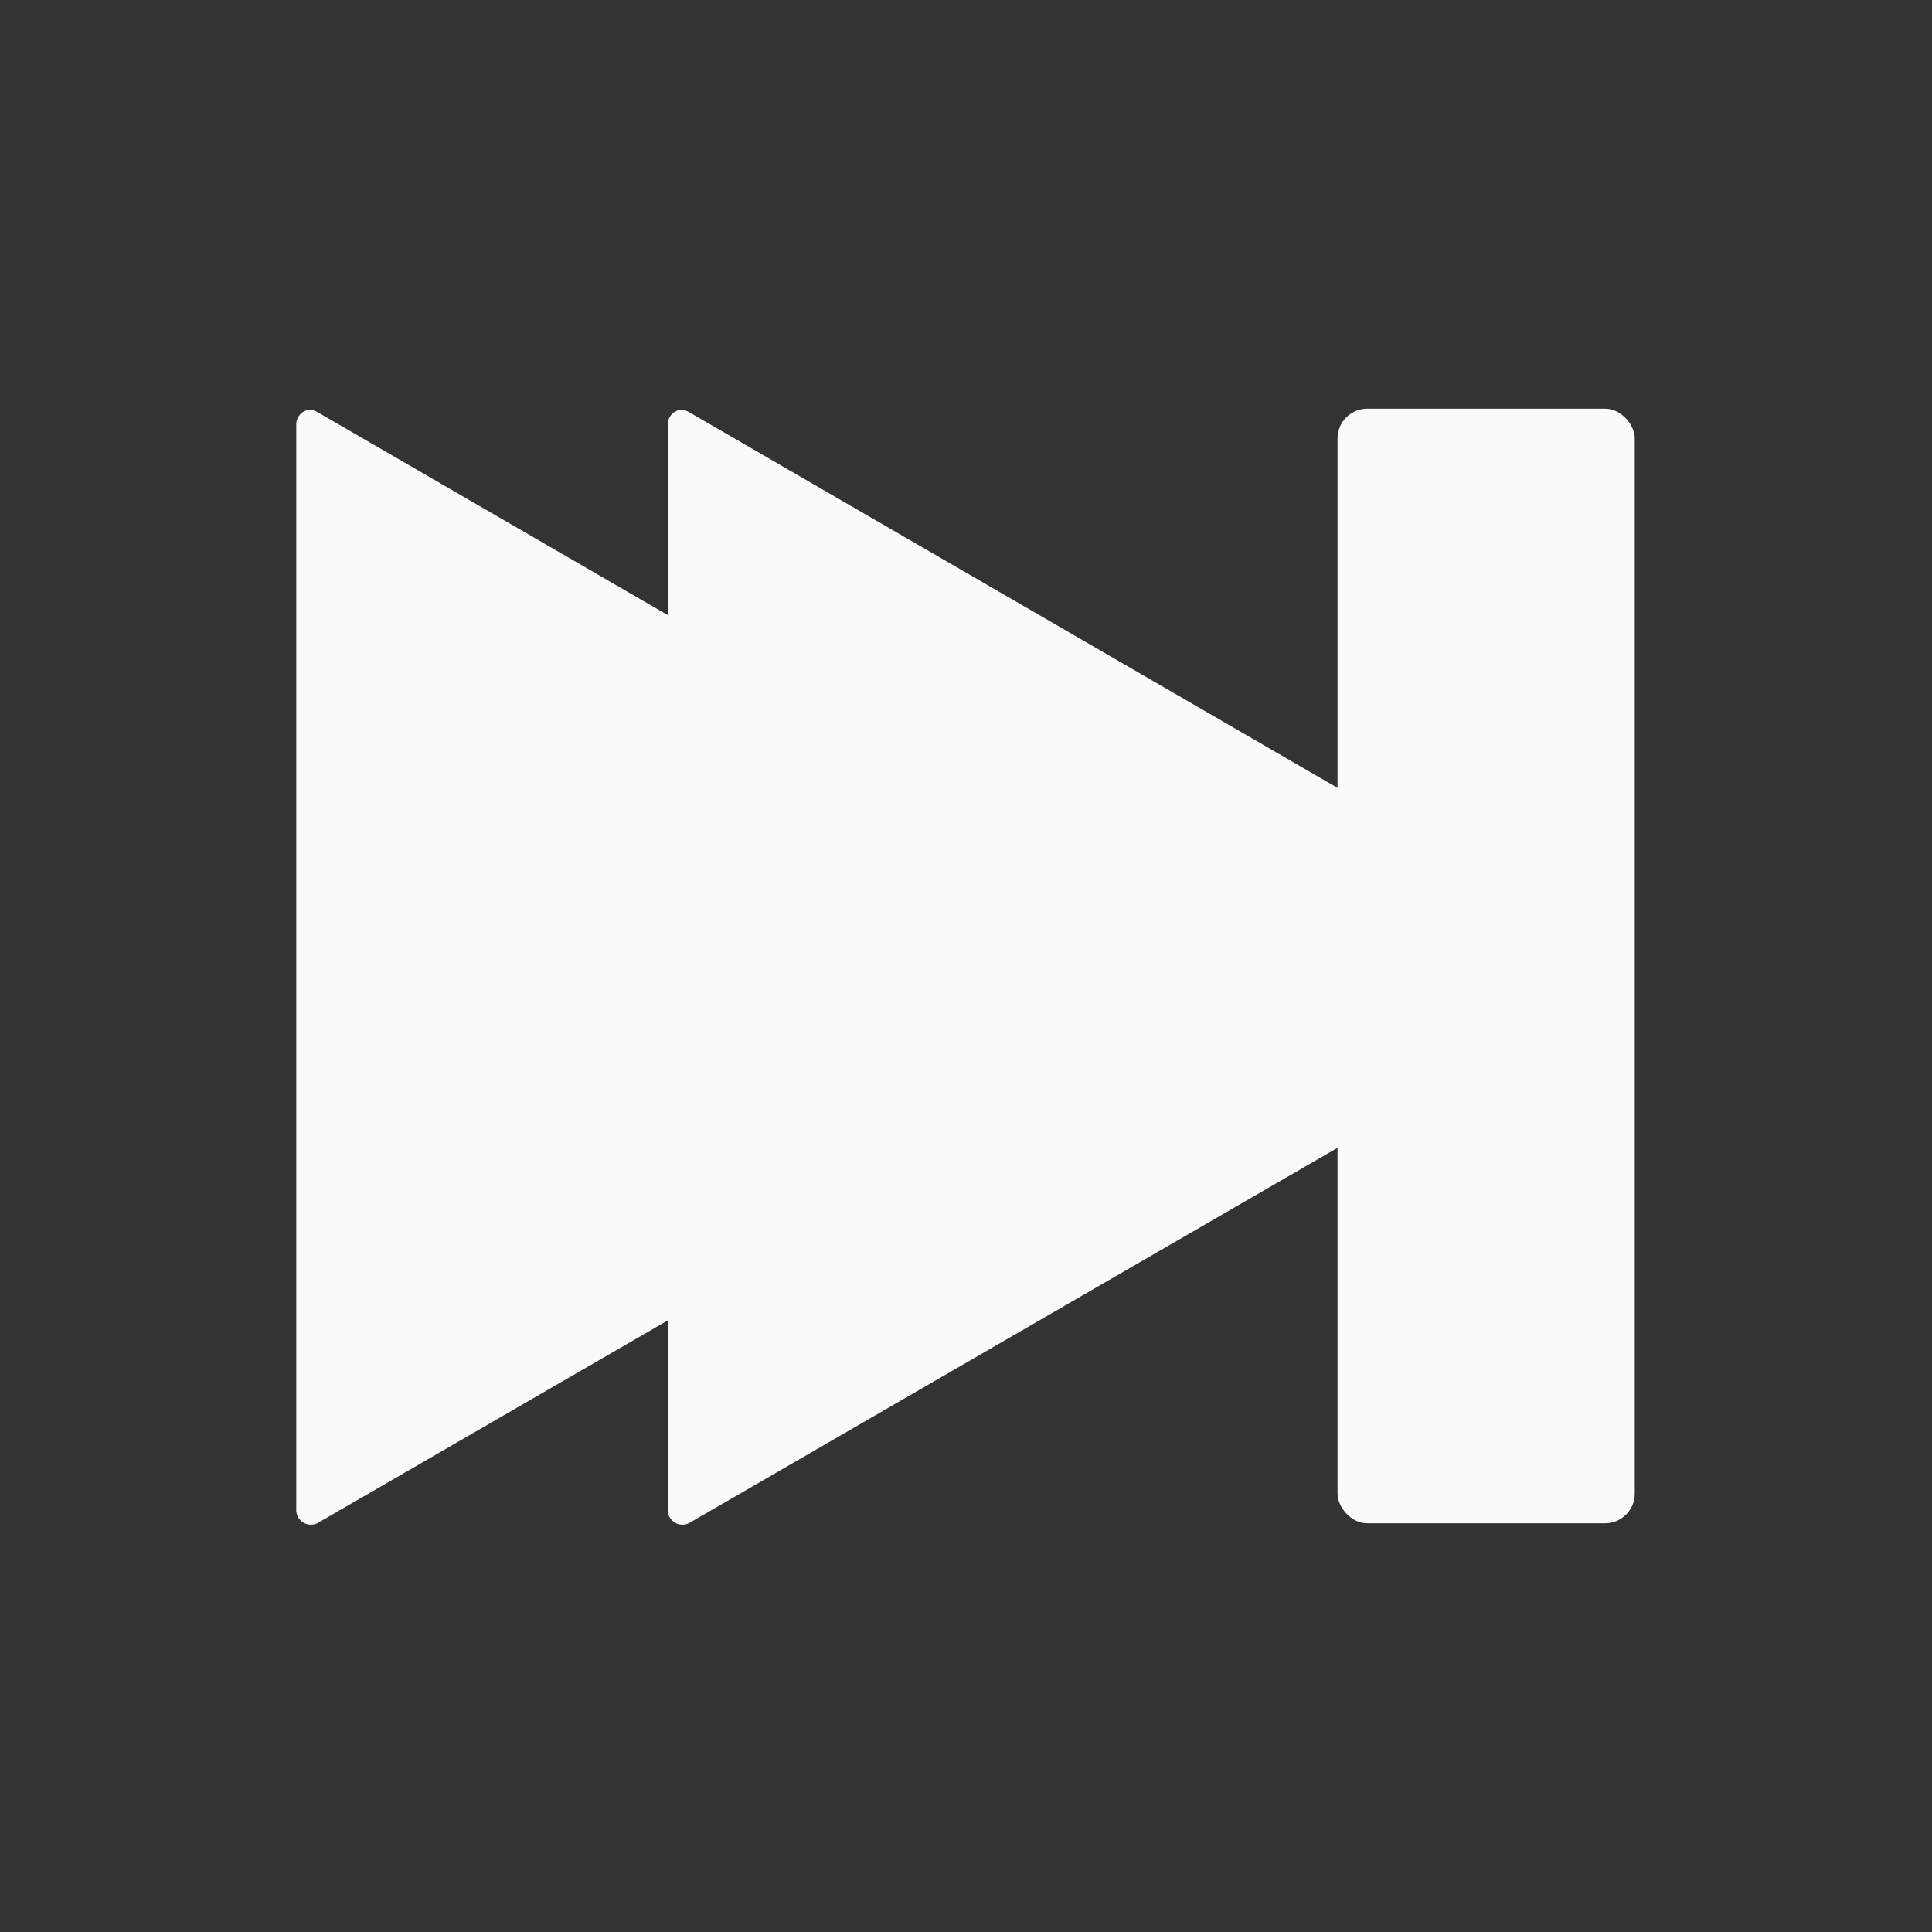 <svg xmlns="http://www.w3.org/2000/svg" xmlns:svg="http://www.w3.org/2000/svg" id="svg4682" width="130" height="130" version="1.1"><rect width="100%" height="100%" fill="#333333" stroke="none"/><g id="layer1" transform="translate(0,-922.362)"><g id="g3008" transform="translate(44.107,31.25)"><path id="path5969" fill="#fafafa" fill-opacity="1" fill-rule="nonzero" stroke="none" d="m 519.812,550.688 a 0.703,0.703 0 0 0 -0.5,0.688 l 0,51.969 a 0.703,0.703 0 0 0 1.031,0.594 l 45,-25.969 a 0.703,0.703 0 0 0 0,-1.188 l -45,-26 a 0.703,0.703 0 0 0 -0.531,-0.094 z" transform="matrix(1.402,0,0,1.406,-752.248,144.453)"/><path id="path5971" fill="#fafafa" fill-opacity="1" fill-rule="nonzero" stroke="none" d="m 519.812,550.688 a 0.703,0.703 0 0 0 -0.5,0.688 l 0,51.969 a 0.703,0.703 0 0 0 1.031,0.594 l 45,-25.969 a 0.703,0.703 0 0 0 0,-1.188 l -45,-26 a 0.703,0.703 0 0 0 -0.531,-0.094 z" transform="matrix(1.402,0,0,1.406,-727.248,144.453)"/><rect id="rect5973" width="20" height="75" x="45.893" y="918.612" fill="#fafafa" fill-opacity="1" fill-rule="nonzero" stroke="none" stroke-width="10" color="#000" display="inline" enable-background="accumulate" overflow="visible" rx="2" ry="2" visibility="visible" style="marker:none"/></g></g></svg>